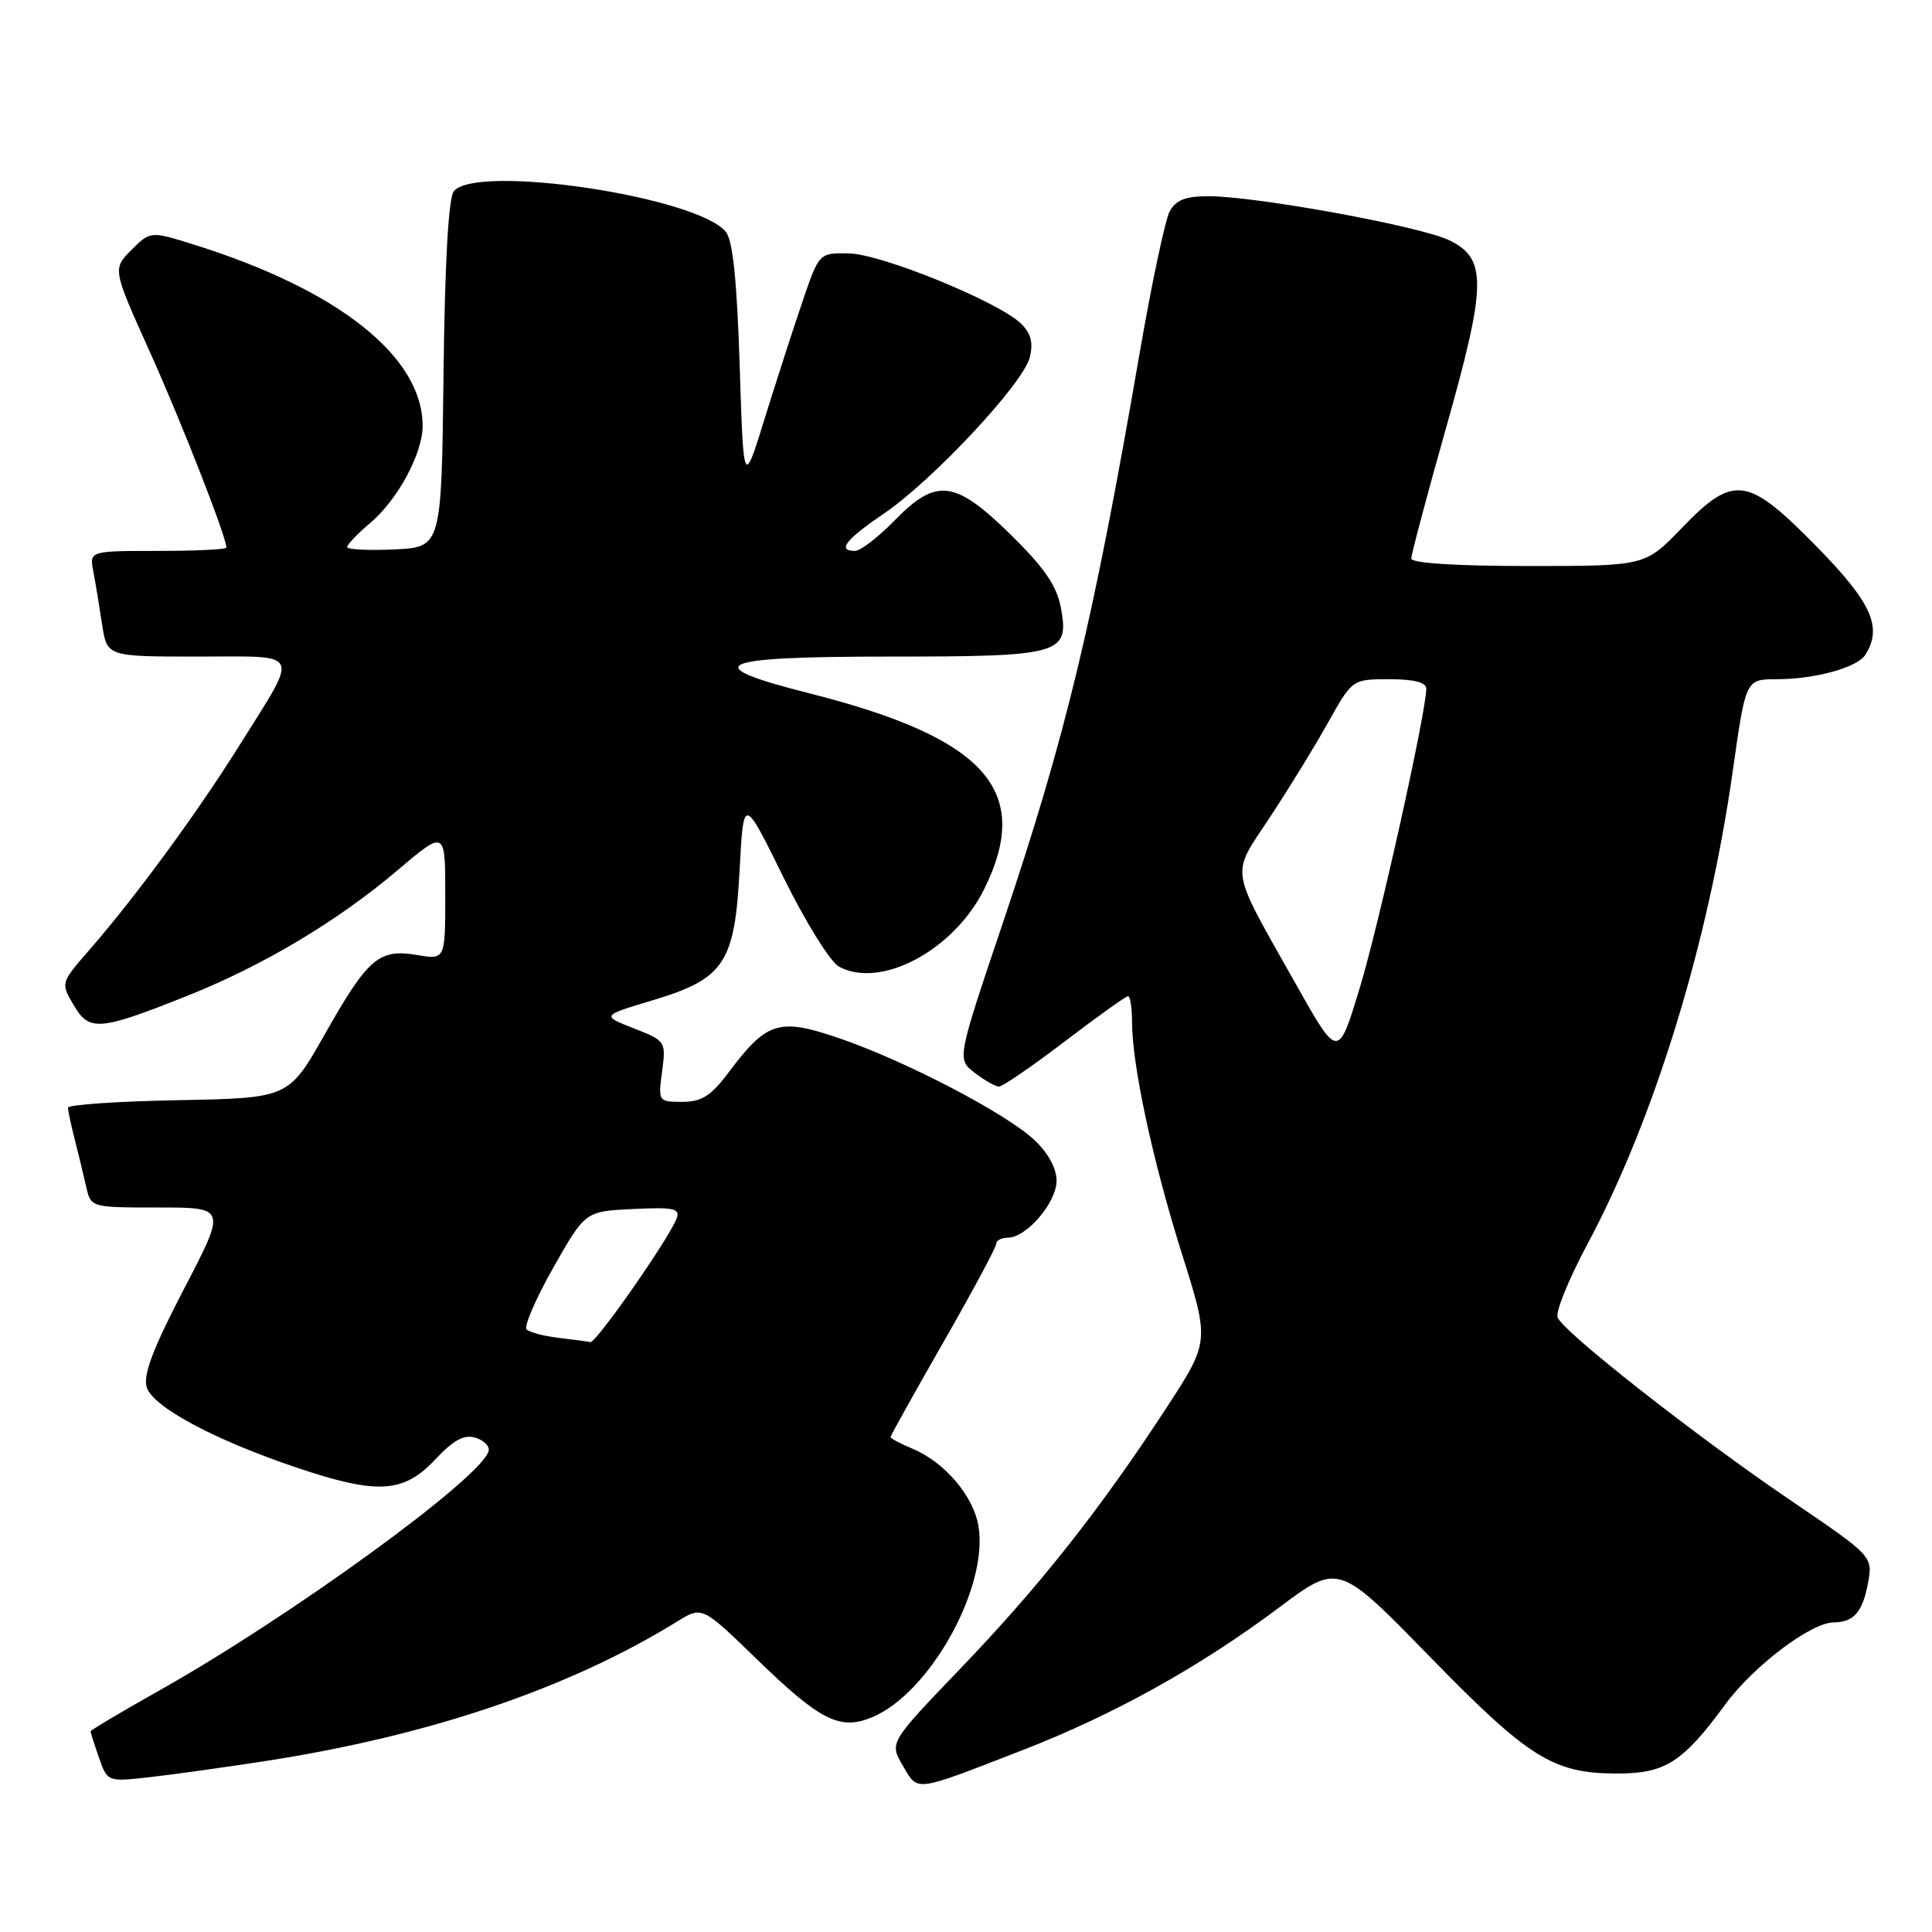 <?xml version="1.0" encoding="UTF-8" standalone="no"?>
<!DOCTYPE svg PUBLIC "-//W3C//DTD SVG 1.1//EN" "http://www.w3.org/Graphics/SVG/1.1/DTD/svg11.dtd" >
<svg xmlns="http://www.w3.org/2000/svg" xmlns:xlink="http://www.w3.org/1999/xlink" version="1.1" viewBox="0 0 256 256">
 <g >
 <path fill="currentColor"
d=" M 135.50 231.90 C 147.59 227.21 158.97 220.88 169.51 212.99 C 177.36 207.11 177.36 207.11 189.45 219.51 C 202.61 233.01 205.81 235.00 214.33 235.00 C 220.66 235.00 222.99 233.51 228.61 225.84 C 232.34 220.77 239.94 215.01 242.95 214.98 C 245.61 214.96 246.79 213.63 247.50 209.86 C 248.18 206.22 248.18 206.22 237.34 198.86 C 224.62 190.22 207.12 176.48 206.39 174.56 C 206.10 173.82 207.88 169.46 210.34 164.86 C 219.21 148.28 226.38 124.94 229.61 102.10 C 231.32 90.00 231.32 90.00 235.42 90.00 C 240.48 90.00 246.09 88.46 247.16 86.77 C 249.48 83.13 248.01 79.86 240.72 72.43 C 231.53 63.06 229.73 62.82 222.81 70.00 C 217.99 75.00 217.99 75.00 202.50 75.00 C 192.96 75.00 187.00 74.62 187.00 74.01 C 187.00 73.47 189.05 65.77 191.55 56.91 C 197.01 37.63 197.07 34.25 192.00 31.82 C 188.11 29.96 166.45 26.00 160.12 26.00 C 157.08 26.00 155.80 26.50 154.98 28.03 C 154.39 29.14 152.59 37.63 150.99 46.89 C 144.84 82.51 141.22 97.55 132.84 122.42 C 126.80 140.34 126.80 140.34 129.15 142.15 C 130.44 143.14 131.89 143.97 132.36 143.98 C 132.83 143.99 136.75 141.30 141.08 138.00 C 145.41 134.70 149.18 132.00 149.47 132.00 C 149.76 132.00 150.00 133.54 150.00 135.41 C 150.00 141.11 152.74 153.86 156.61 166.13 C 160.28 177.77 160.28 177.77 154.53 186.59 C 145.81 199.96 137.74 210.18 127.29 221.06 C 117.84 230.91 117.84 230.91 119.63 233.96 C 121.70 237.45 120.94 237.55 135.50 231.90 Z  M 34.96 233.38 C 56.78 230.03 75.35 223.74 89.76 214.84 C 93.03 212.82 93.03 212.82 100.27 219.84 C 108.71 228.03 111.31 229.33 115.59 227.53 C 123.21 224.33 130.97 210.38 129.66 202.26 C 129.00 198.23 125.18 193.73 120.88 191.95 C 119.30 191.29 118.00 190.60 118.00 190.42 C 118.00 190.23 121.15 184.58 125.00 177.86 C 128.85 171.14 132.00 165.27 132.00 164.82 C 132.00 164.37 132.70 164.00 133.55 164.00 C 136.02 164.00 140.00 159.34 140.00 156.45 C 140.00 154.80 138.88 152.75 137.03 151.03 C 133.22 147.47 119.84 140.51 111.11 137.54 C 103.21 134.85 101.61 135.35 96.56 142.08 C 94.21 145.22 92.97 146.00 90.40 146.00 C 87.23 146.00 87.20 145.95 87.73 141.97 C 88.26 138.00 88.21 137.92 83.98 136.26 C 79.69 134.58 79.69 134.58 86.49 132.54 C 96.00 129.68 97.35 127.64 98.01 115.18 C 98.52 105.50 98.52 105.50 103.81 116.24 C 106.75 122.21 110.03 127.48 111.19 128.10 C 116.73 131.06 126.36 125.93 130.38 117.87 C 136.89 104.79 130.66 97.79 107.25 91.87 C 92.30 88.09 94.66 87.00 117.81 87.00 C 140.70 87.00 141.73 86.70 140.56 80.48 C 140.02 77.60 138.35 75.18 133.90 70.82 C 126.49 63.57 124.08 63.29 118.50 69.00 C 116.35 71.20 114.01 73.00 113.30 73.00 C 110.89 73.00 112.03 71.51 117.07 68.09 C 123.55 63.70 135.58 50.83 136.45 47.36 C 136.93 45.43 136.61 44.17 135.31 42.90 C 132.36 40.01 116.85 33.67 112.51 33.58 C 108.53 33.50 108.53 33.50 106.32 40.00 C 105.10 43.58 102.85 50.55 101.31 55.50 C 98.52 64.50 98.52 64.50 98.01 48.40 C 97.65 37.14 97.10 31.82 96.17 30.71 C 92.30 26.04 63.16 21.69 60.14 25.33 C 59.43 26.19 58.94 34.72 58.77 49.58 C 58.50 72.50 58.50 72.50 52.25 72.80 C 48.81 72.96 46.00 72.82 46.00 72.48 C 46.00 72.15 47.37 70.72 49.04 69.31 C 52.68 66.25 56.00 60.10 56.00 56.44 C 56.00 47.25 44.85 38.41 25.72 32.42 C 19.93 30.61 19.93 30.61 17.42 33.12 C 14.91 35.63 14.91 35.63 19.83 46.57 C 24.05 55.93 30.00 71.15 30.00 72.56 C 30.00 72.80 25.91 73.00 20.92 73.00 C 11.84 73.00 11.84 73.00 12.37 75.75 C 12.66 77.26 13.18 80.41 13.53 82.75 C 14.18 87.00 14.18 87.00 26.19 87.00 C 40.18 87.00 39.71 86.00 31.70 98.81 C 26.10 107.75 17.96 118.85 11.84 125.87 C 8.03 130.25 8.03 130.25 9.77 133.19 C 11.83 136.71 13.15 136.60 24.79 131.96 C 34.84 127.96 44.71 122.07 52.63 115.35 C 59.00 109.95 59.00 109.95 59.00 118.56 C 59.00 127.18 59.00 127.18 55.25 126.54 C 50.20 125.69 48.75 126.95 43.03 137.06 C 38.25 145.50 38.25 145.50 23.63 145.78 C 15.58 145.93 9.00 146.38 9.01 146.78 C 9.01 147.17 9.41 149.07 9.91 151.00 C 10.40 152.93 11.08 155.74 11.42 157.25 C 12.04 160.00 12.04 160.00 21.02 160.00 C 30.00 160.00 30.00 160.00 24.37 170.81 C 20.23 178.77 18.93 182.21 19.45 183.84 C 20.27 186.44 28.50 190.84 39.38 194.49 C 50.00 198.06 53.46 197.86 57.63 193.43 C 60.16 190.75 61.51 190.03 63.05 190.52 C 64.18 190.88 64.94 191.69 64.73 192.33 C 63.53 196.03 38.54 214.17 21.25 223.92 C 16.16 226.78 12.00 229.26 12.00 229.41 C 12.00 229.57 12.50 231.14 13.12 232.91 C 14.24 236.11 14.24 236.11 19.87 235.48 C 22.97 235.13 29.76 234.18 34.96 233.38 Z  M 171.72 130.42 C 162.79 114.56 163.05 116.21 168.25 108.32 C 170.73 104.57 174.21 98.91 175.97 95.75 C 179.19 90.00 179.19 90.00 184.10 90.00 C 187.36 90.00 189.00 90.42 188.99 91.25 C 188.97 94.42 182.73 122.48 180.17 130.92 C 177.31 140.35 177.31 140.35 171.72 130.42 Z  M 74.00 177.27 C 72.08 177.04 70.18 176.54 69.78 176.16 C 69.39 175.78 70.98 172.10 73.31 167.98 C 77.55 160.50 77.55 160.50 83.90 160.20 C 89.30 159.94 90.16 160.13 89.66 161.45 C 88.61 164.18 78.96 178.01 78.22 177.84 C 77.82 177.75 75.92 177.49 74.00 177.27 Z "/>
</g>
</svg>